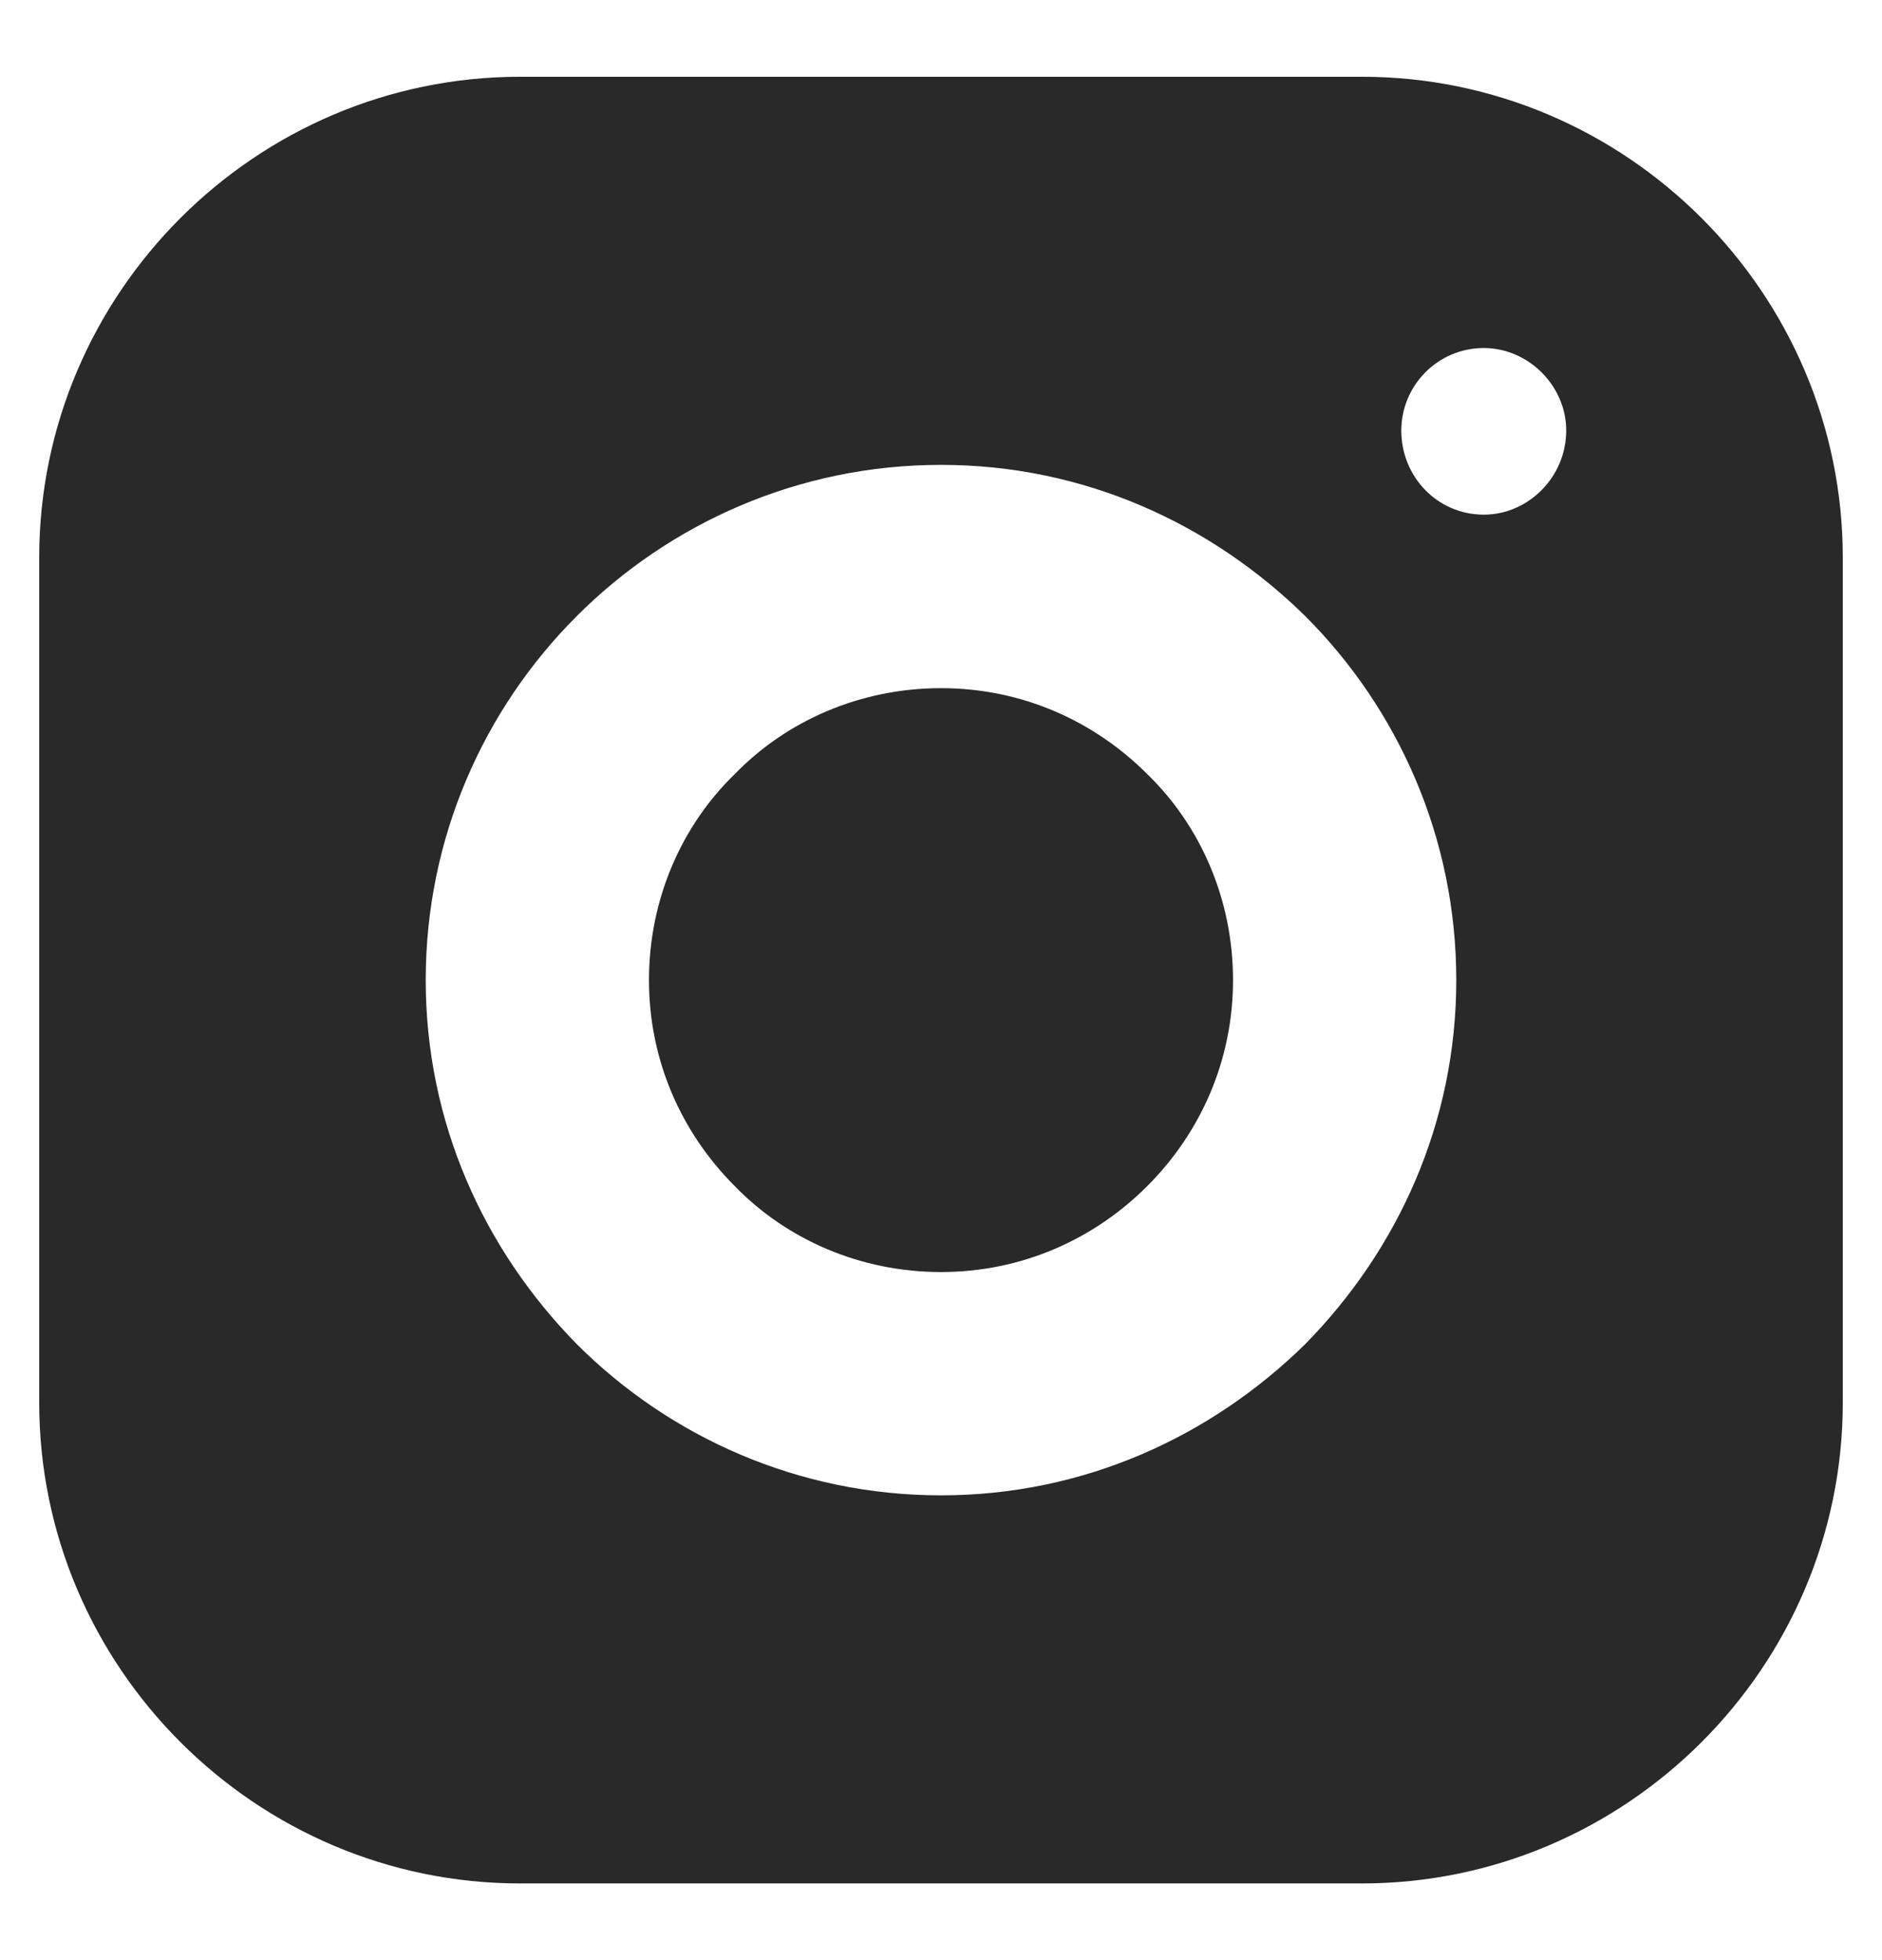 <svg width="24" height="25" viewBox="0 0 24 25" fill="none" xmlns="http://www.w3.org/2000/svg">
<path fill-rule="evenodd" clip-rule="evenodd" d="M6.633 0.979H17.367C20.74 0.979 23.5 3.739 23.5 7.112V17.889C23.5 21.262 20.74 24.022 17.367 24.022H6.633C3.26 24.022 0.5 21.262 0.5 17.889V7.112C0.5 3.739 3.26 0.979 6.633 0.979ZM18.922 4.439C19.491 4.439 19.973 4.921 19.973 5.491C19.973 6.082 19.491 6.564 18.922 6.564C18.331 6.564 17.87 6.082 17.87 5.491C17.87 4.921 18.331 4.439 18.922 4.439ZM12 5.929C13.818 5.929 15.439 6.674 16.644 7.857C17.827 9.039 18.571 10.682 18.571 12.5C18.571 14.319 17.827 15.94 16.644 17.144C15.439 18.327 13.818 19.072 12 19.072C10.182 19.072 8.539 18.327 7.356 17.144C6.173 15.94 5.429 14.319 5.429 12.5C5.429 10.682 6.173 9.039 7.356 7.857C8.539 6.674 10.182 5.929 12 5.929ZM14.629 9.872C13.95 9.193 13.03 8.777 12 8.777C10.97 8.777 10.029 9.193 9.371 9.872C8.692 10.529 8.276 11.471 8.276 12.5C8.276 13.53 8.692 14.45 9.371 15.129C10.029 15.808 10.97 16.224 12 16.224C13.03 16.224 13.95 15.808 14.629 15.129C15.308 14.45 15.724 13.53 15.724 12.5C15.724 11.471 15.308 10.529 14.629 9.872Z" fill="#292929"/>
</svg>

